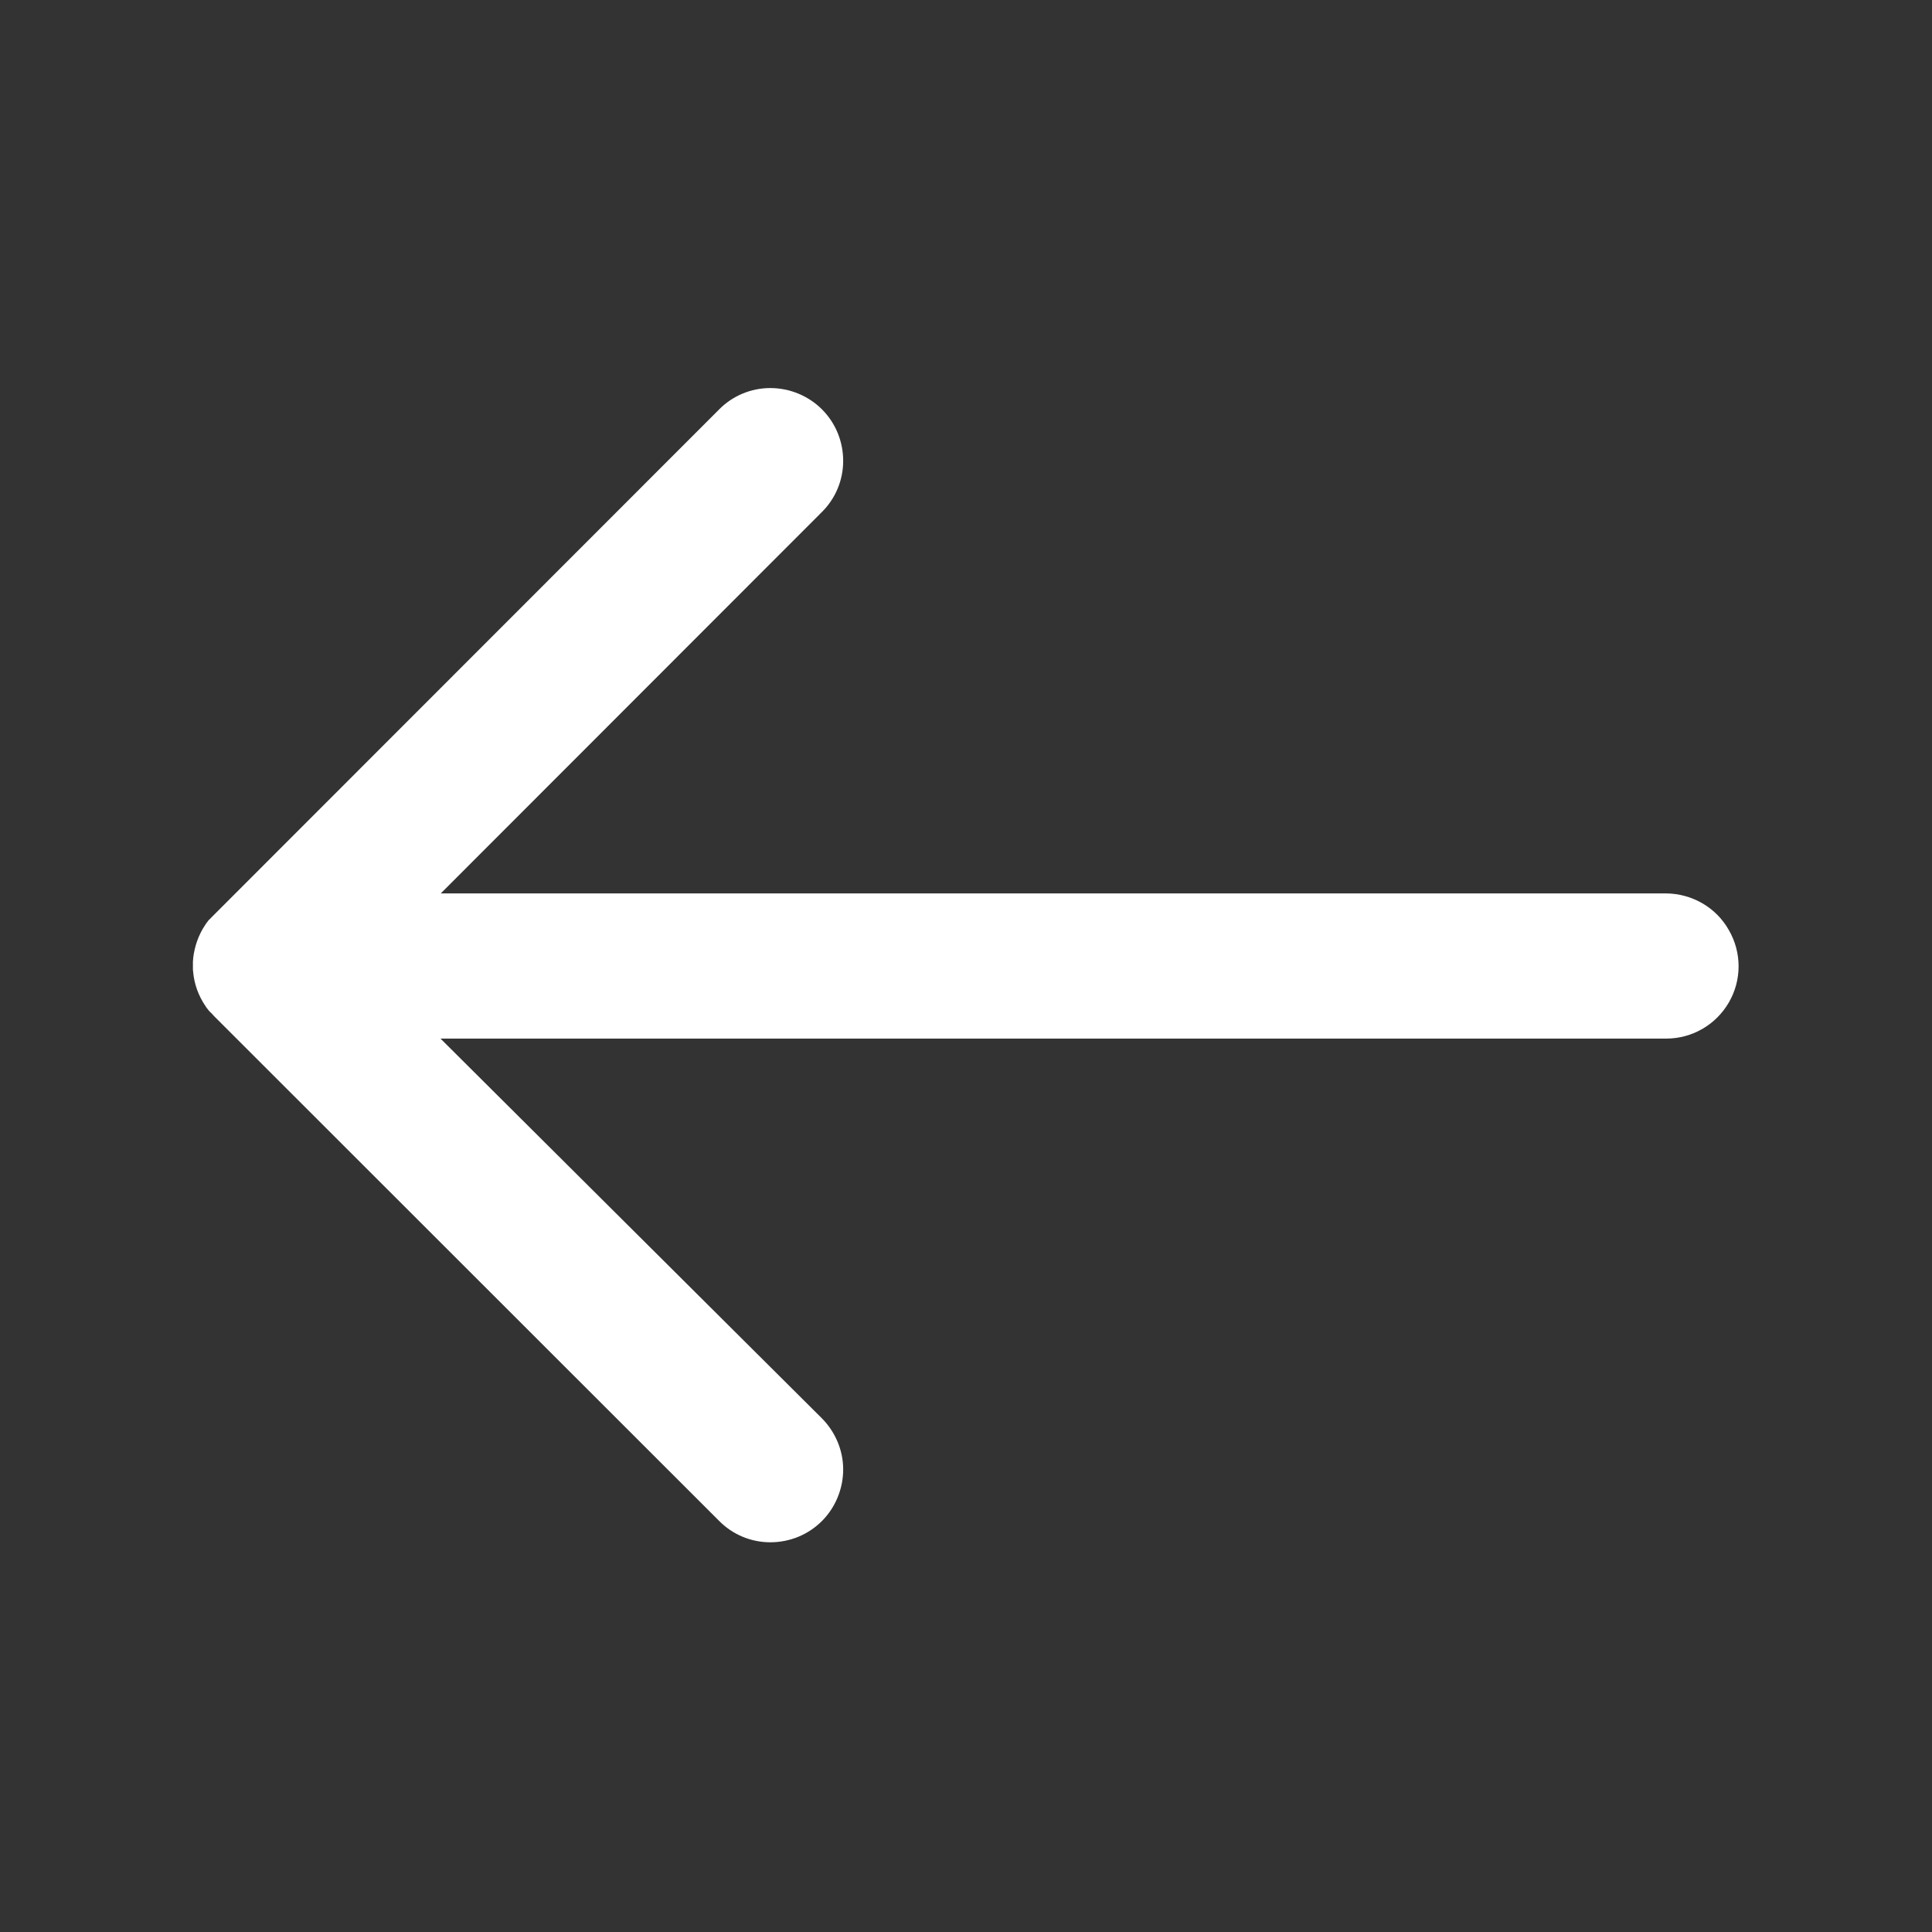 <?xml version="1.0" encoding="utf-8"?>
<!-- Generator: Adobe Illustrator 24.0.3, SVG Export Plug-In . SVG Version: 6.00 Build 0)  -->
<svg version="1.1" id="Layer_1" xmlns="http://www.w3.org/2000/svg" xmlns:xlink="http://www.w3.org/1999/xlink" x="0px" y="0px"
	 viewBox="0 0 700 700" style="enable-background:new 0 0 700 700;" xml:space="preserve">
<rect x="0" y="0" width="700" height="700" fill="#333333" stroke="none"/>
<style type="text/css">
	.st0{fill:#FFFFFF;}
</style>
<path class="st0" d="M603.7,323.7h-444l138-138.1c5-4.9,7.8-11.6,7.8-18.6s-2.7-13.7-7.7-18.7c-4.9-4.9-11.7-7.7-18.7-7.7
	s-13.7,2.8-18.6,7.8l-182.9,183l-0.9,0.9l-0.2,0.2c-0.2,0.2-0.4,0.5-0.7,0.7l0,0c-0.1,0.1-0.1,0.1-0.2,0.2c-0.2,0.3-0.4,0.5-0.6,0.8
	l-0.1,0.1c-0.2,0.3-0.4,0.6-0.6,0.9c-2.4,3.6-3.8,7.7-4.3,11.9c0,0.1,0,0.1,0,0.2c0,0.4-0.1,0.7-0.1,1.1s0,0.9,0,1.3v1.3
	c0,0.4,0,0.7,0.1,1.1c0,0.1,0,0.1,0,0.2c0.4,4.3,1.9,8.4,4.3,12c0.2,0.3,0.4,0.6,0.6,0.9l0.1,0.1c0.2,0.3,0.4,0.5,0.6,0.8
	c0.1,0.1,0.1,0.1,0.2,0.2c0.2,0.2,0.4,0.5,0.7,0.7l0.2,0.2l0.9,1L260.5,551c4.9,5,11.6,7.8,18.6,7.8s13.7-2.7,18.7-7.7
	c4.9-4.9,7.7-11.7,7.7-18.7s-2.9-13.7-7.8-18.6L159.6,376.3h444.1c9.4,0,18-5,22.7-13.1s4.7-18.1,0-26.2
	C621.8,328.8,613.1,323.8,603.7,323.7L603.7,323.7z"/>
</svg>

